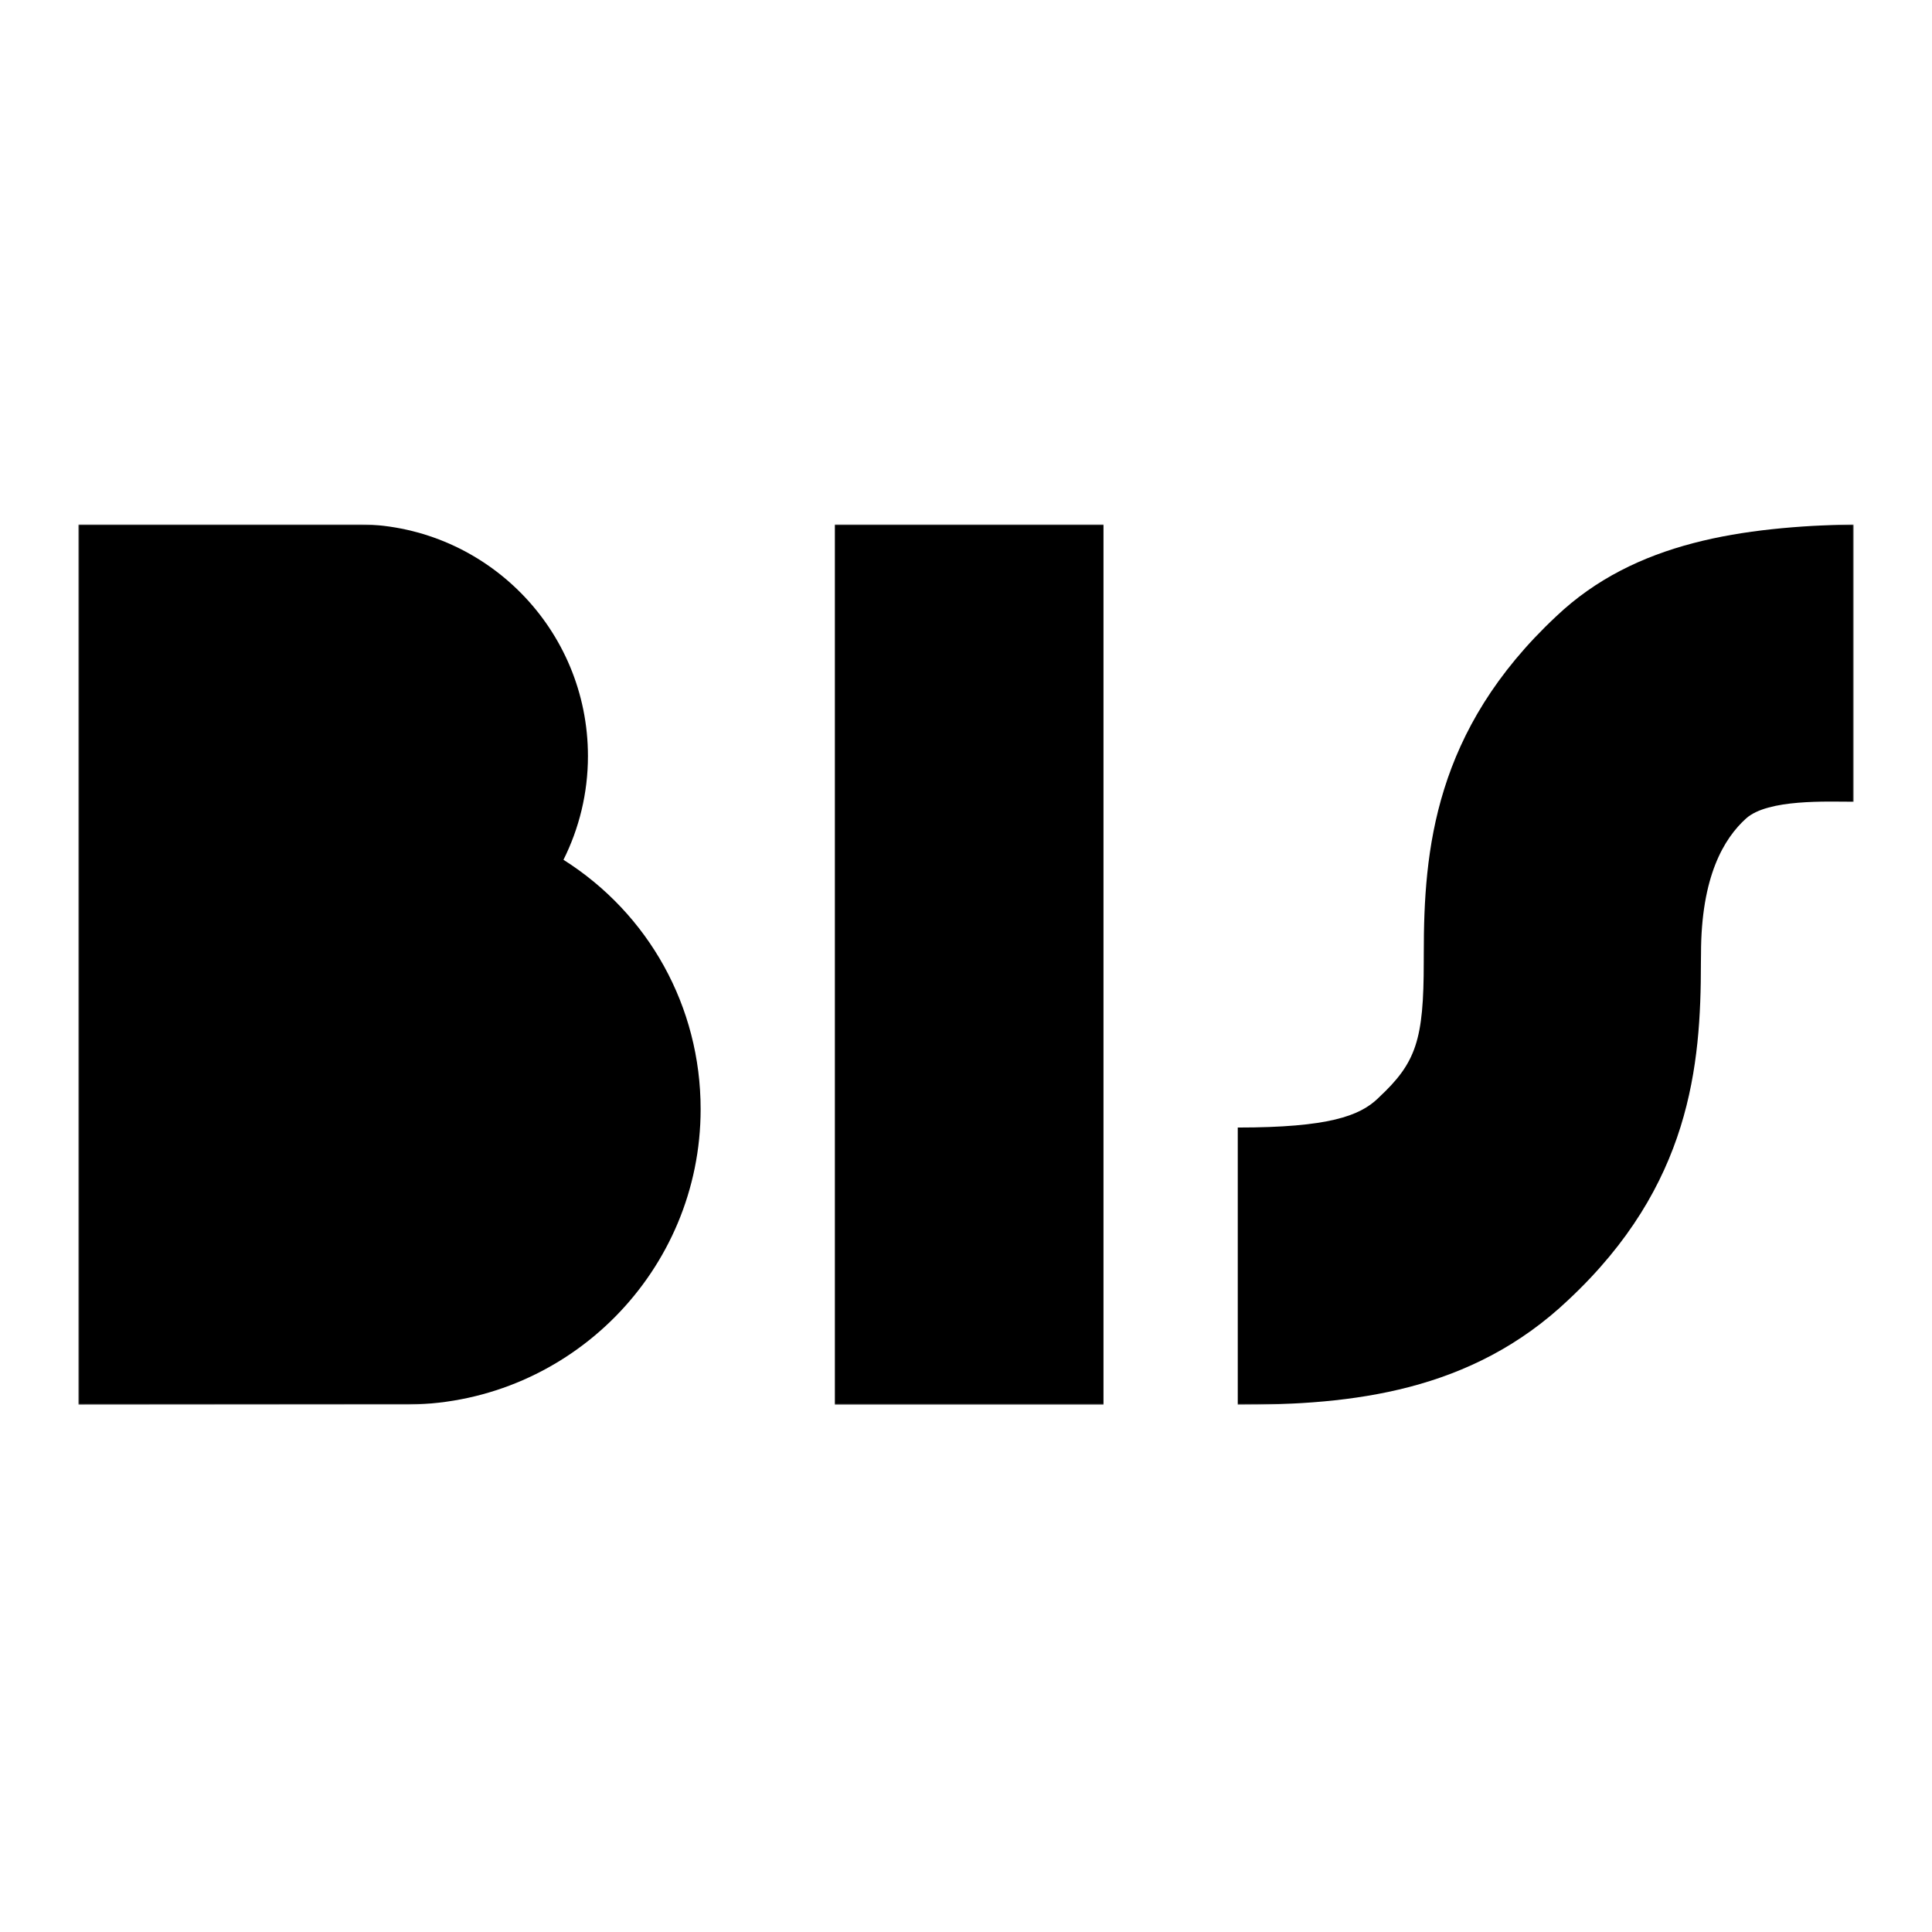 <svg width="100" height="100" viewBox="0 0 667 667" fill="none" xmlns="http://www.w3.org/2000/svg">
<g clip-path="url(#clip0_1_2)">
<mask id="mask0_1_2" style="mask-type:luminance" maskUnits="userSpaceOnUse" x="27" y="181" width="613" height="304">
<path d="M27 485H640V181H27V485Z" fill="white"/>
</mask>
<g mask="url(#mask0_1_2)">
<path d="M288.228 485H380.964V180.992H288.228V485Z" fill="black"/>
<path d="M194.532 296.834C199.922 286.041 202.981 273.889 202.981 261.033C202.981 217.327 167.992 181.819 124.504 180.992H27V485L141.273 484.909C196.872 484.162 241.885 438.698 241.885 382.917C241.885 347.495 223.954 315.426 194.532 296.834Z" fill="black"/>
<path d="M537.287 212.758C495.086 252.213 491.545 293.624 491.545 329.043L491.532 332.138C491.532 359.007 488.925 366.868 476.065 378.858L475.686 379.239C469.36 385.259 458.718 389.267 427.323 389.267V485C466.791 485 507.944 480.597 541.517 448.715C583.696 409.246 587.218 367.833 587.218 332.416L587.254 329.349C587.254 302.458 595.246 289.414 602.787 282.588C610.323 275.78 630.917 276.788 640 276.788V180.992C601.75 181.932 564.55 186.887 537.287 212.758Z" fill="black"/>
</g>
</g>
<defs>
<clipPath id="clip0_1_2">
<rect width="613" height="304" fill="white" transform="translate(27 181)"/>
</clipPath>
</defs>
</svg>

